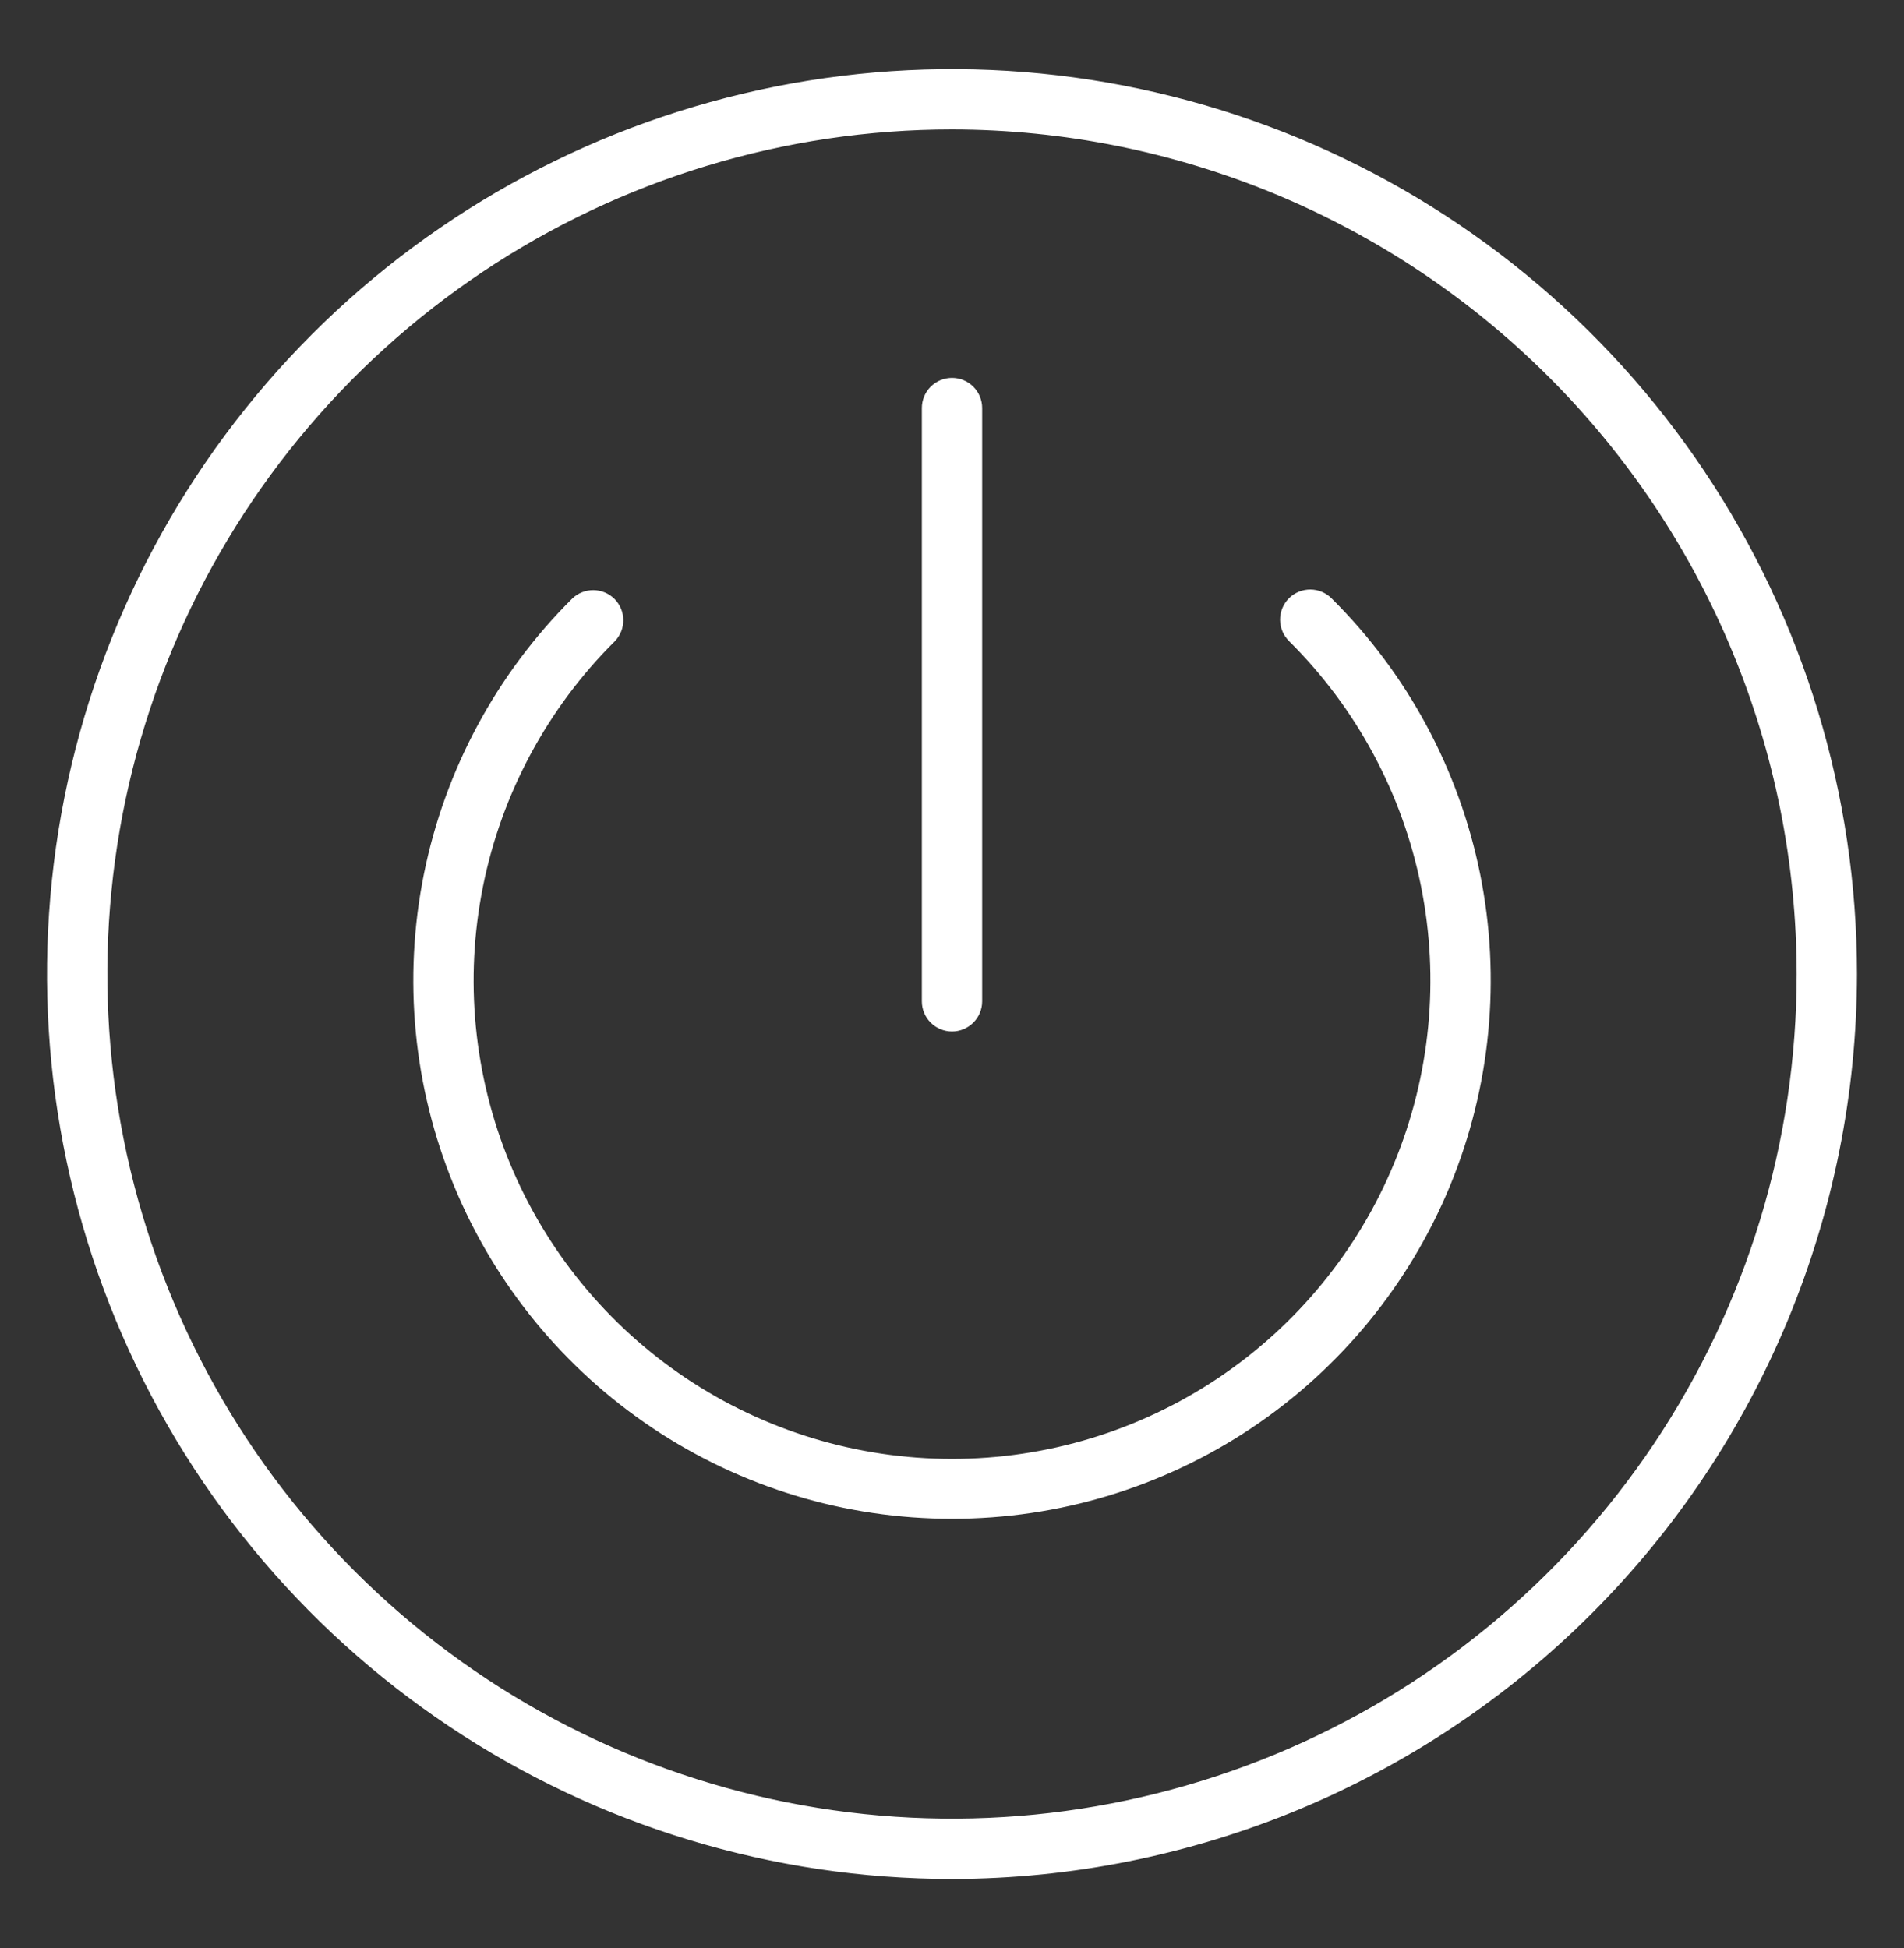 <svg width="43" height="44" viewBox="0 0 43 44" fill="none" xmlns="http://www.w3.org/2000/svg">
<rect x="0" y="0" width="43" height="44" fill="#333333" stroke="none"/>
<path d="M21.5 42.338C17.477 42.338 13.545 41.145 10.201 38.91C6.856 36.675 4.25 33.499 2.71 29.783C1.171 26.067 0.768 21.977 1.553 18.032C2.338 14.087 4.275 10.463 7.119 7.619C9.963 4.775 13.587 2.838 17.532 2.053C21.477 1.268 25.567 1.671 29.283 3.21C32.999 4.75 36.175 7.356 38.41 10.701C40.645 14.045 41.838 17.977 41.838 22C41.832 27.392 39.687 32.561 35.874 36.374C32.061 40.187 26.892 42.332 21.5 42.338ZM21.5 2.824C17.707 2.824 14 3.949 10.847 6.056C7.693 8.163 5.235 11.158 3.784 14.662C2.333 18.166 1.953 22.021 2.693 25.741C3.433 29.461 5.259 32.877 7.941 35.559C10.623 38.241 14.039 40.067 17.759 40.807C21.479 41.547 25.334 41.167 28.838 39.716C32.342 38.265 35.337 35.807 37.444 32.653C39.551 29.5 40.676 25.793 40.676 22C40.67 16.916 38.648 12.042 35.053 8.447C31.458 4.852 26.584 2.83 21.5 2.824Z" fill="white" stroke="white" stroke-width="0.2"/>
<path d="M21.5 34.203C19.111 34.205 16.776 33.497 14.79 32.169C12.804 30.841 11.257 28.953 10.346 26.745C9.434 24.537 9.2 22.107 9.671 19.765C10.142 17.424 11.299 15.274 12.993 13.591C13.103 13.485 13.25 13.427 13.402 13.428C13.555 13.43 13.7 13.491 13.808 13.599C13.915 13.707 13.976 13.853 13.977 14.005C13.978 14.158 13.919 14.305 13.813 14.414C12.282 15.936 11.237 17.879 10.811 19.996C10.384 22.113 10.597 24.309 11.42 26.305C12.243 28.301 13.641 30.008 15.435 31.209C17.23 32.41 19.341 33.051 21.5 33.051C23.66 33.051 25.77 32.41 27.565 31.209C29.36 30.008 30.757 28.301 31.58 26.305C32.404 24.309 32.616 22.113 32.19 19.996C31.764 17.879 30.719 15.936 29.187 14.414C29.132 14.36 29.087 14.296 29.057 14.226C29.026 14.155 29.01 14.079 29.009 14.001C29.008 13.924 29.023 13.848 29.052 13.776C29.081 13.705 29.124 13.64 29.178 13.585C29.233 13.53 29.298 13.487 29.369 13.458C29.44 13.428 29.517 13.414 29.594 13.414C29.671 13.415 29.747 13.43 29.818 13.461C29.889 13.491 29.953 13.535 30.007 13.591C31.702 15.274 32.858 17.424 33.33 19.765C33.801 22.107 33.566 24.537 32.655 26.745C31.743 28.953 30.197 30.841 28.211 32.169C26.225 33.497 23.889 34.205 21.5 34.203Z" fill="white" stroke="white" stroke-width="0.2"/>
<path d="M21.5 23.197C21.346 23.197 21.198 23.135 21.089 23.026C20.98 22.917 20.919 22.77 20.919 22.616V9.216C20.919 9.062 20.98 8.914 21.089 8.805C21.198 8.696 21.346 8.635 21.5 8.635C21.654 8.635 21.802 8.696 21.911 8.805C22.02 8.914 22.081 9.062 22.081 9.216V22.616C22.081 22.77 22.02 22.917 21.911 23.026C21.802 23.135 21.654 23.197 21.5 23.197Z" fill="white" stroke="white" stroke-width="0.2"/>
</svg>
